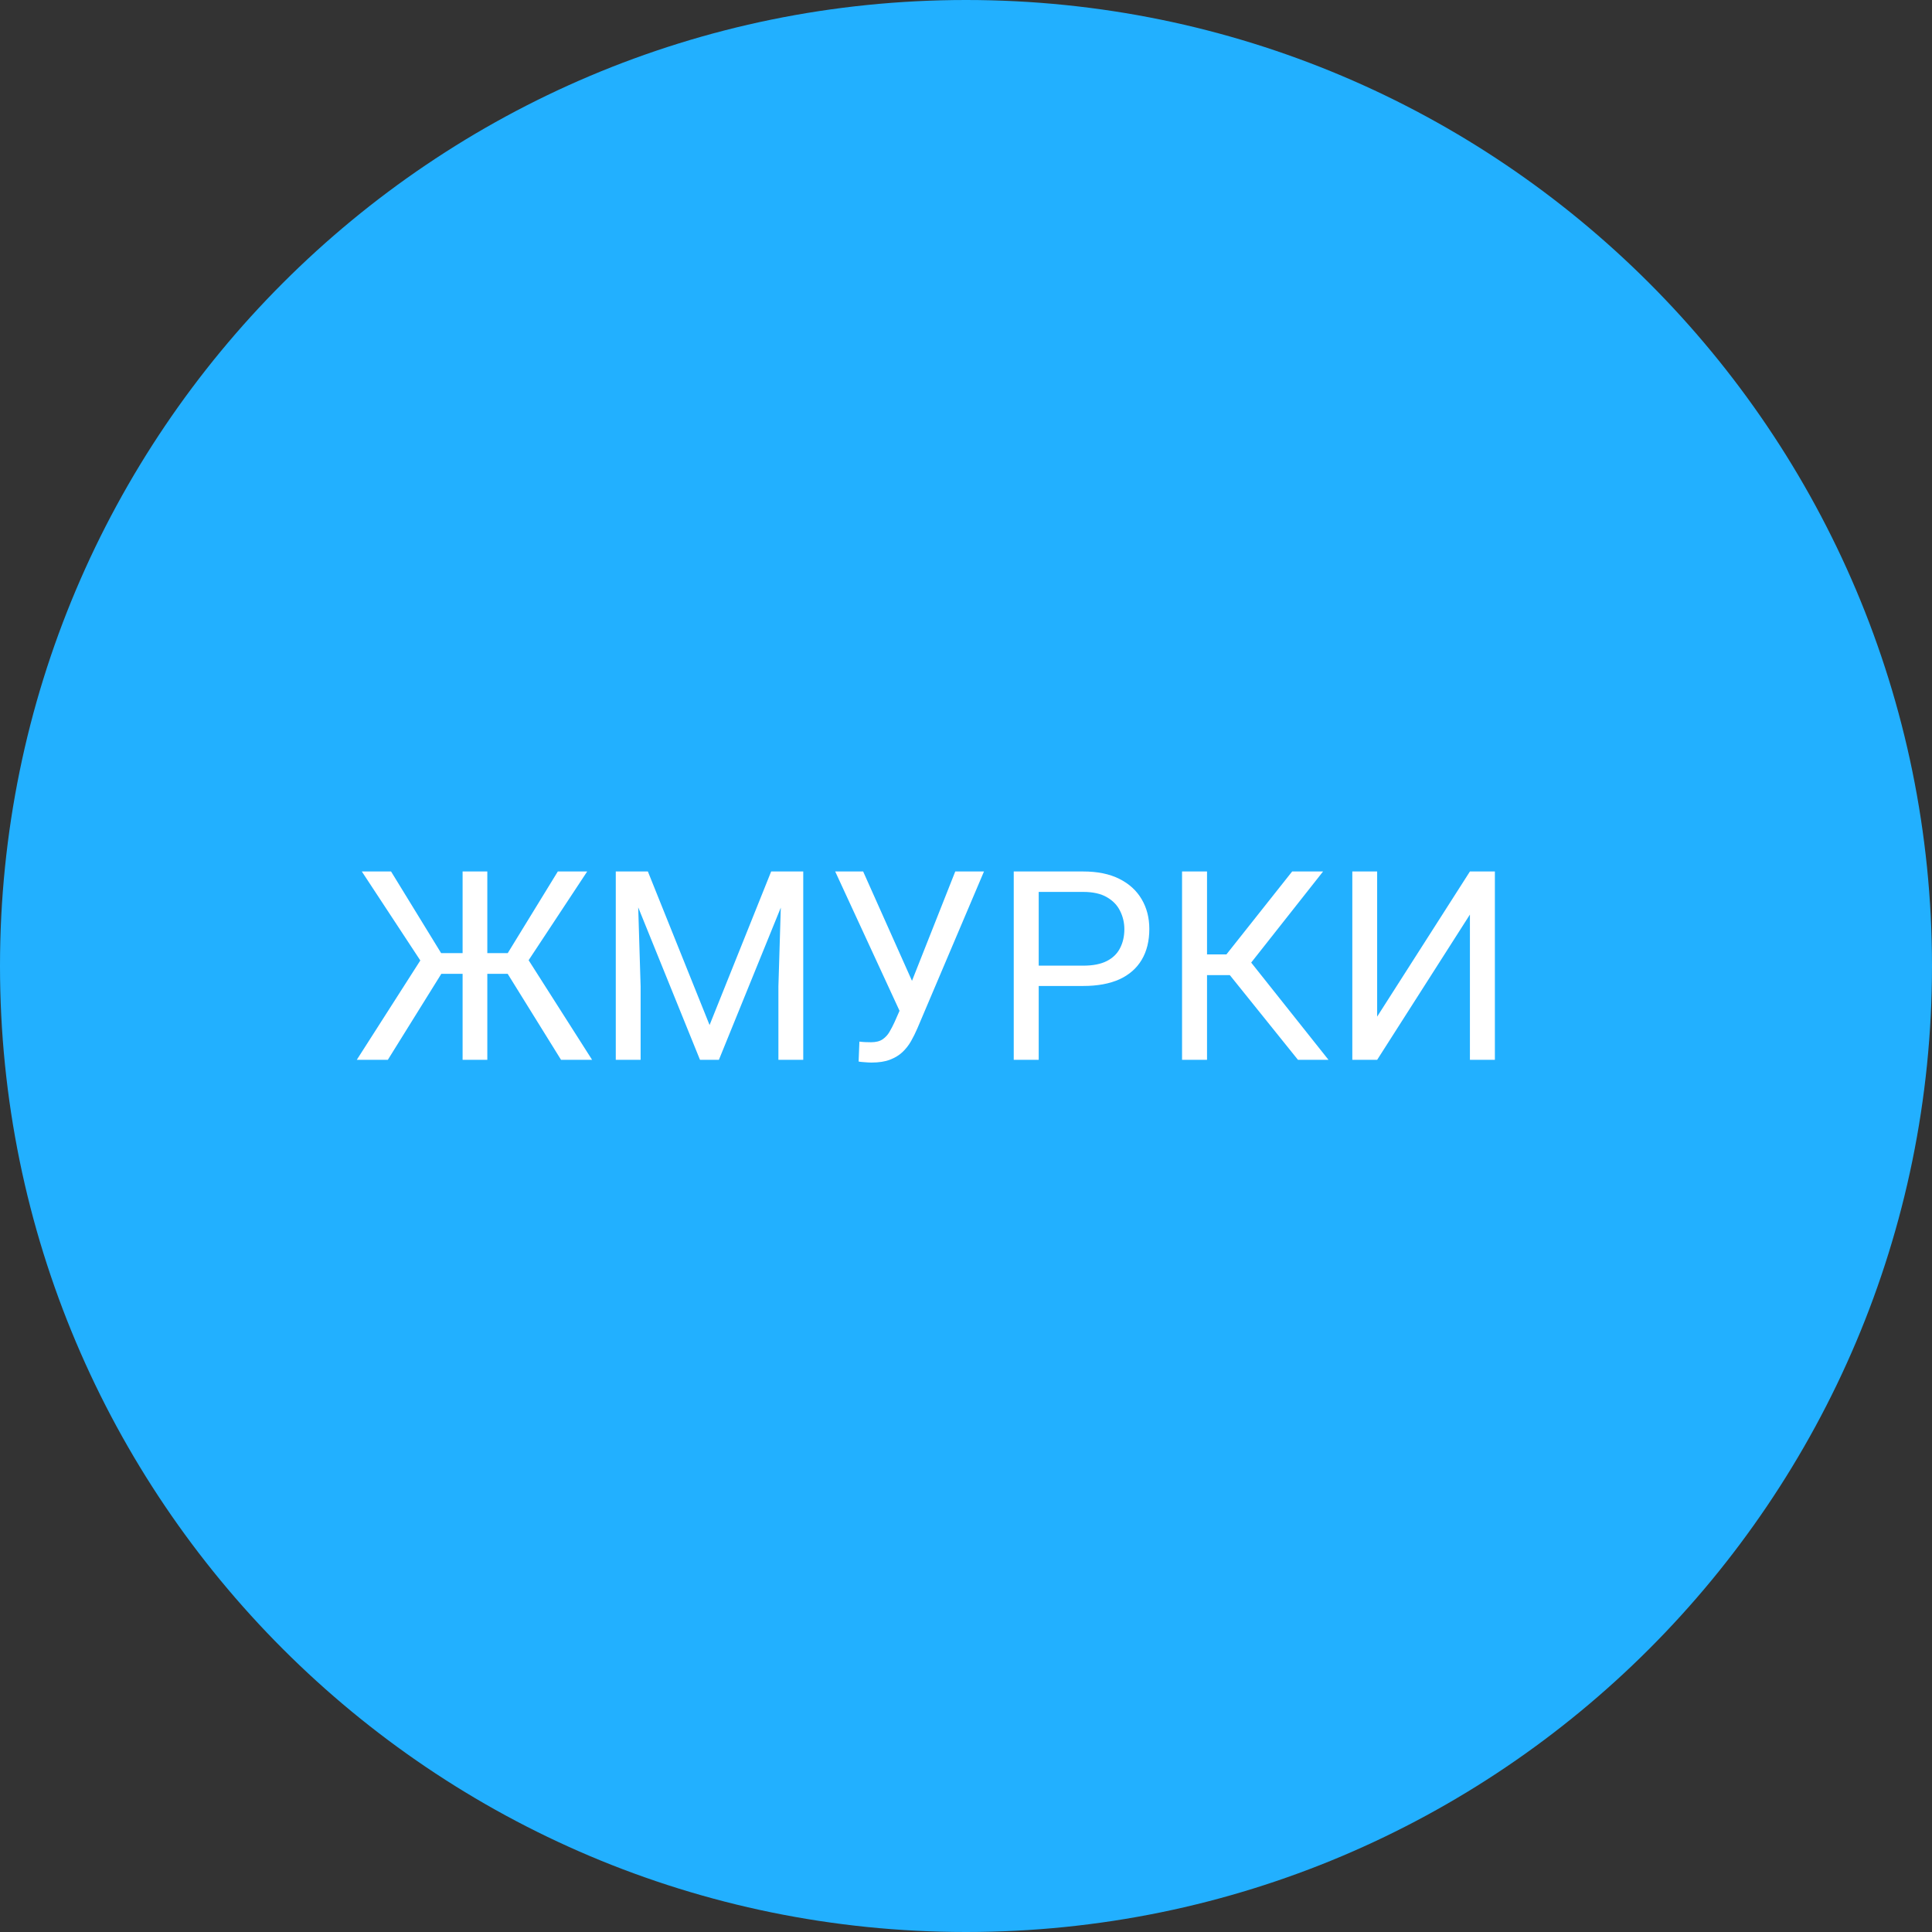 <svg width="175" height="175" viewBox="0 0 175 175" fill="none" xmlns="http://www.w3.org/2000/svg">
<rect x="0" y="0" width="175" height="175" fill="#333333" stroke="none"/>
<path d="M175 87.5C175 135.825 135.825 175 87.5 175C39.175 175 0 135.825 0 87.5C0 39.175 39.175 0 87.5 0C135.825 0 175 39.175 175 87.5Z" fill="#22B0FF"/>
<path d="M38.867 88.207L32.773 78.938H35.422L39.957 86.332H43.168L42.805 88.207H38.867ZM40.086 88.031L35.129 96H32.316L38.656 86.086L40.086 88.031ZM44.141 78.938V96H41.902V78.938H44.141ZM53.188 78.938L47.07 88.207H43.25L42.898 86.332H45.992L50.527 78.938H53.188ZM50.82 96L45.875 88.031L47.316 86.086L53.633 96H50.82ZM56.492 78.938H58.684L64.273 92.848L69.852 78.938H72.055L65.117 96H63.406L56.492 78.938ZM55.777 78.938H57.711L58.027 89.344V96H55.777V78.938ZM70.824 78.938H72.758V96H70.508V89.344L70.824 78.938ZM82.016 90.34L86.527 78.938H89.129L83.094 93.152C82.922 93.551 82.731 93.938 82.519 94.312C82.309 94.68 82.051 95.008 81.746 95.297C81.441 95.586 81.062 95.816 80.609 95.988C80.164 96.16 79.609 96.246 78.945 96.246C78.758 96.246 78.535 96.234 78.277 96.211C78.019 96.195 77.852 96.176 77.773 96.152L77.844 94.348C77.93 94.363 78.098 94.379 78.348 94.394C78.598 94.402 78.781 94.406 78.898 94.406C79.344 94.406 79.695 94.316 79.953 94.137C80.211 93.957 80.418 93.731 80.574 93.457C80.738 93.176 80.887 92.891 81.019 92.602L82.016 90.34ZM78.184 78.938L82.93 89.566L83.492 91.664L81.594 91.805L75.652 78.938H78.184ZM98.117 89.309H93.559V87.469H98.117C99 87.469 99.715 87.328 100.262 87.047C100.809 86.766 101.207 86.375 101.457 85.875C101.715 85.375 101.844 84.805 101.844 84.164C101.844 83.578 101.715 83.027 101.457 82.512C101.207 81.996 100.809 81.582 100.262 81.269C99.715 80.949 99 80.789 98.117 80.789H94.086V96H91.824V78.938H98.117C99.406 78.938 100.496 79.16 101.387 79.606C102.277 80.051 102.953 80.668 103.414 81.457C103.875 82.238 104.105 83.133 104.105 84.141C104.105 85.234 103.875 86.168 103.414 86.941C102.953 87.715 102.277 88.305 101.387 88.711C100.496 89.109 99.406 89.309 98.117 89.309ZM109.332 78.938V96H107.07V78.938H109.332ZM119.844 78.938L112.438 88.324H108.43L108.078 86.449H111.09L117.043 78.938H119.844ZM117.57 96L111.16 88.031L112.426 86.051L120.336 96H117.57ZM124.742 92.086L133.145 78.938H135.406V96H133.145V82.84L124.742 96H122.492V78.938H124.742V92.086Z" fill="white"/>
</svg>
